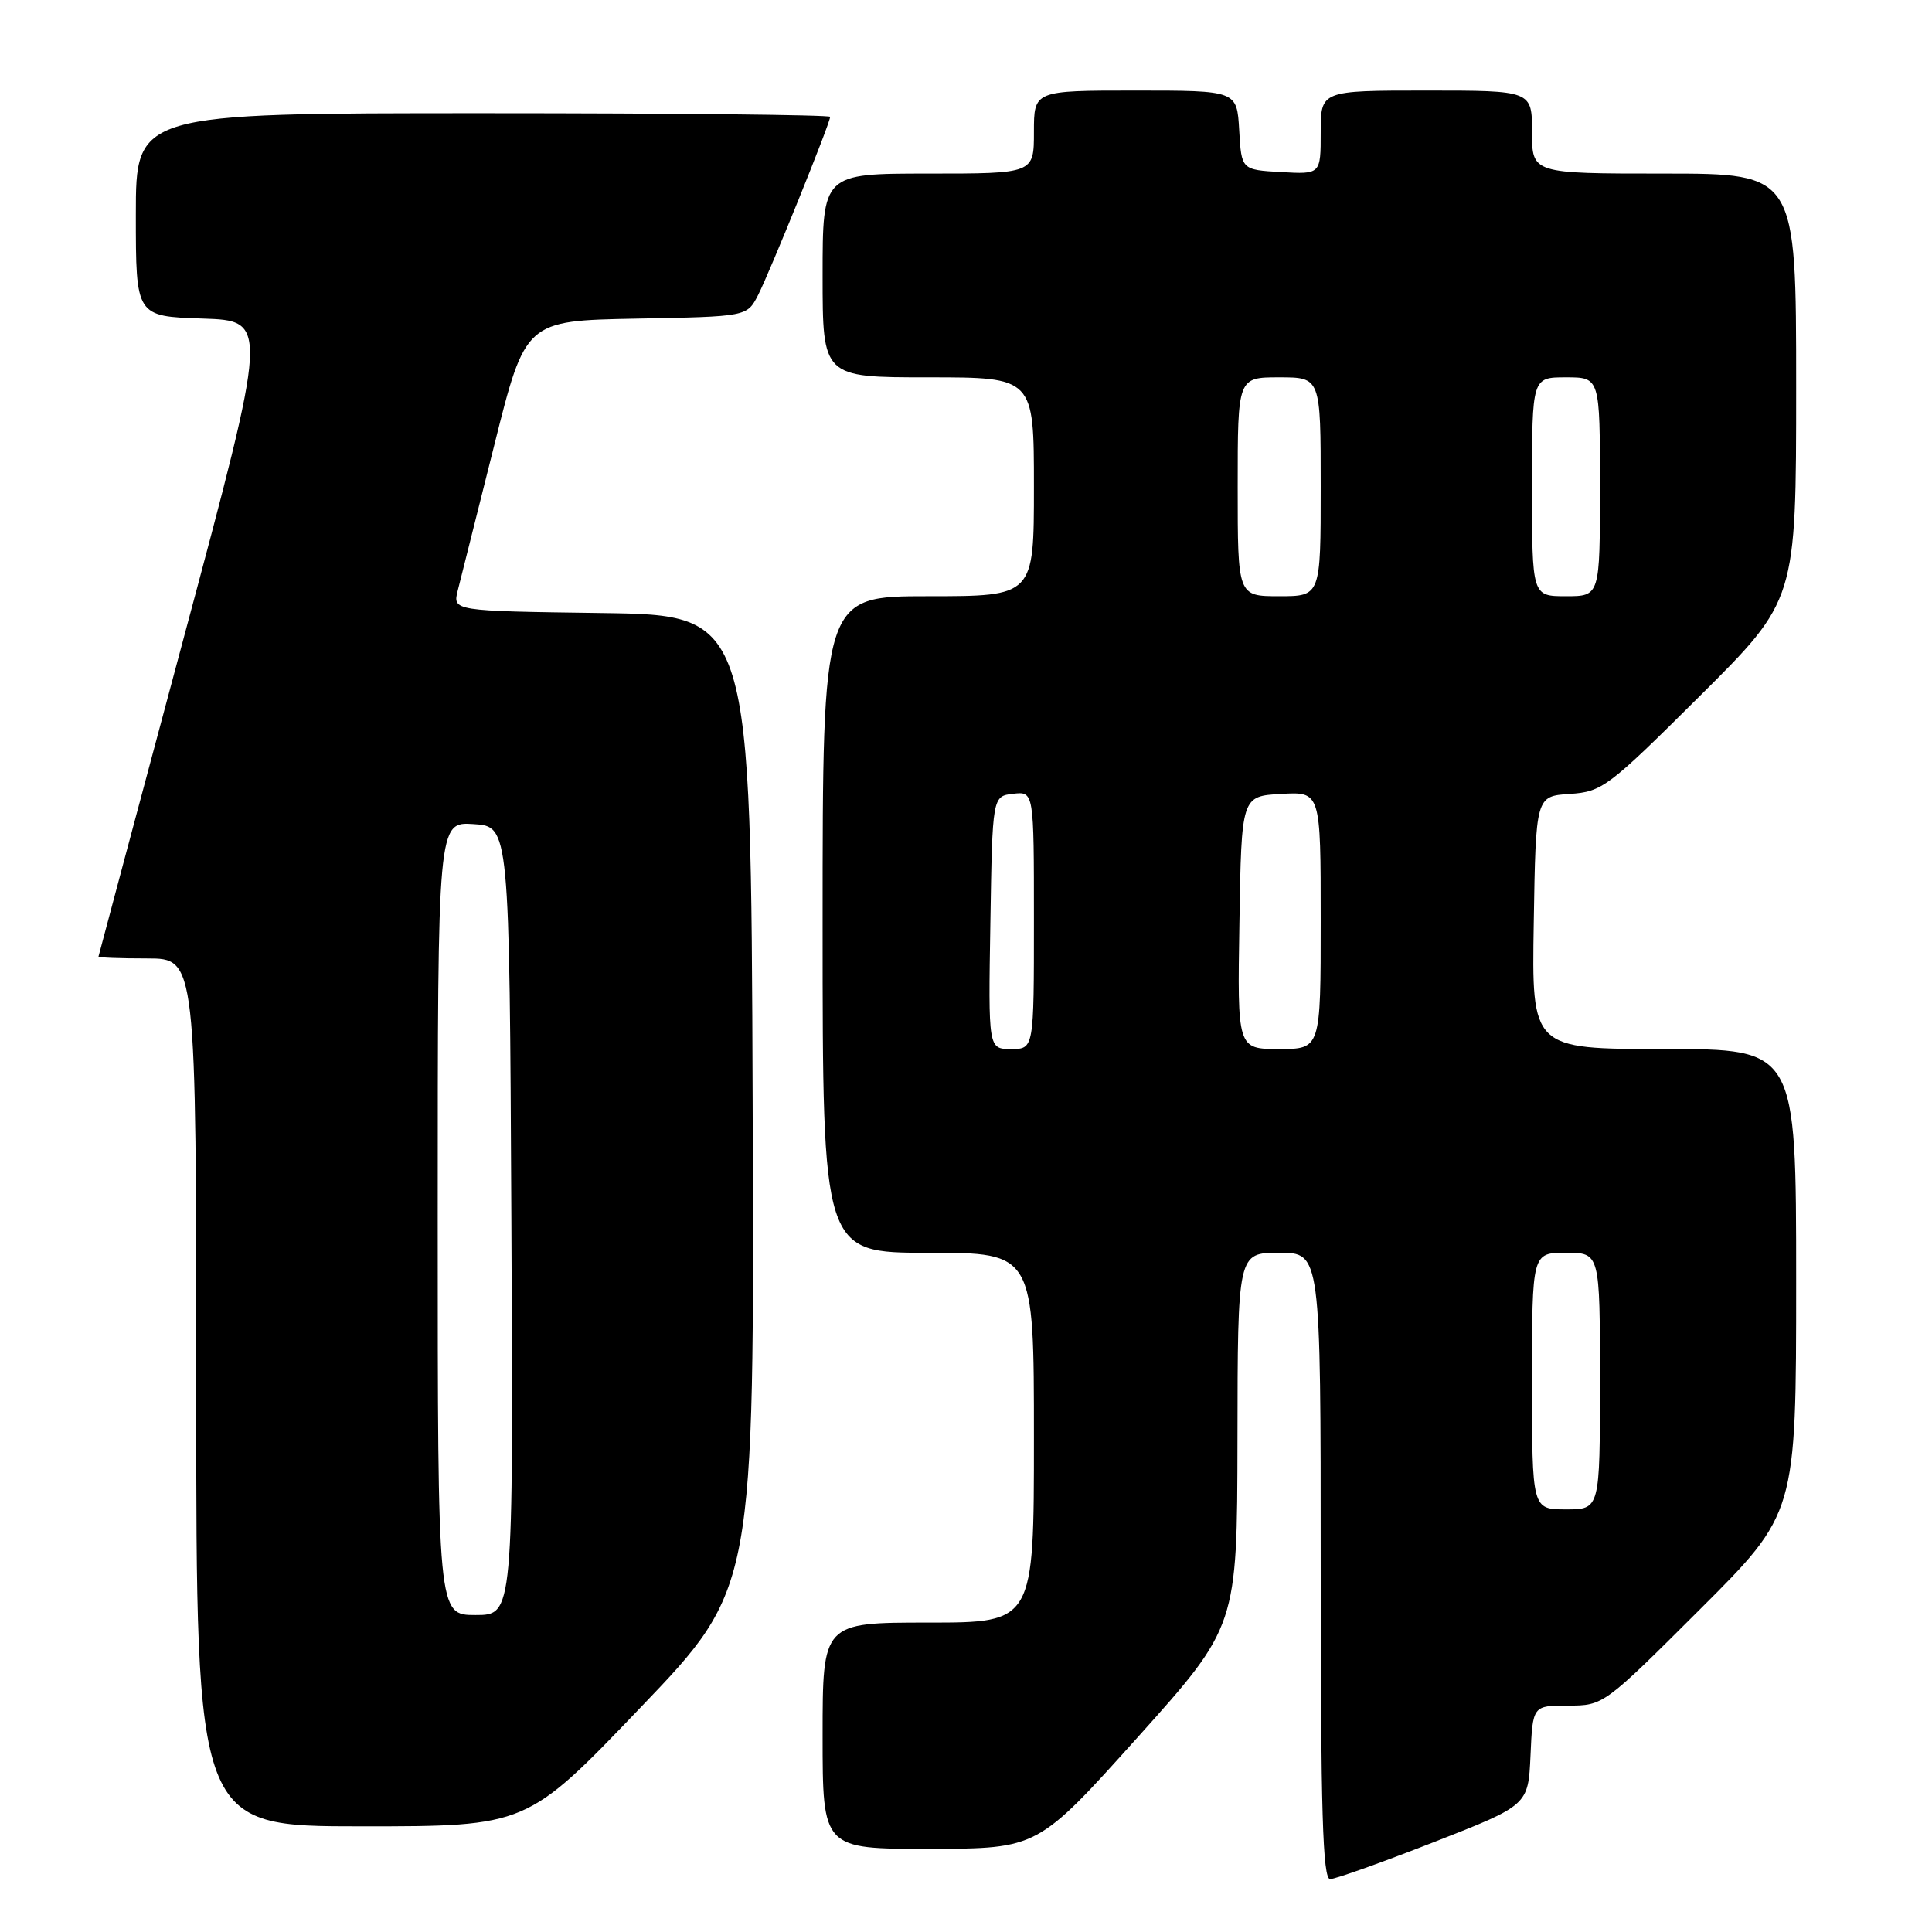 <?xml version="1.0" encoding="UTF-8" standalone="no"?>
<!DOCTYPE svg PUBLIC "-//W3C//DTD SVG 1.1//EN" "http://www.w3.org/Graphics/SVG/1.1/DTD/svg11.dtd" >
<svg xmlns="http://www.w3.org/2000/svg" xmlns:xlink="http://www.w3.org/1999/xlink" version="1.1" viewBox="0 0 256 256">
 <g >
 <path fill="currentColor"
d=" M 190.00 244.09 C 202.50 239.20 202.50 239.20 202.80 232.60 C 203.09 226.00 203.09 226.00 207.78 226.00 C 212.46 226.00 212.52 225.95 225.24 213.26 C 238.00 200.53 238.00 200.53 238.00 169.76 C 238.00 139.00 238.00 139.00 220.48 139.00 C 202.95 139.00 202.95 139.00 203.23 122.25 C 203.50 105.50 203.50 105.50 208.00 105.20 C 212.30 104.91 213.08 104.32 225.25 92.21 C 238.00 79.53 238.00 79.53 238.00 51.26 C 238.00 23.00 238.00 23.00 220.50 23.00 C 203.00 23.00 203.00 23.00 203.00 17.50 C 203.00 12.00 203.00 12.00 189.00 12.00 C 175.00 12.00 175.00 12.00 175.00 17.55 C 175.00 23.10 175.00 23.10 169.75 22.80 C 164.50 22.50 164.50 22.50 164.20 17.25 C 163.90 12.00 163.90 12.00 150.45 12.00 C 137.00 12.00 137.00 12.00 137.00 17.50 C 137.00 23.00 137.00 23.00 123.00 23.00 C 109.00 23.00 109.00 23.00 109.00 36.50 C 109.00 50.00 109.00 50.00 123.00 50.00 C 137.00 50.00 137.00 50.00 137.00 64.50 C 137.00 79.00 137.00 79.00 123.00 79.00 C 109.00 79.00 109.00 79.00 109.00 122.50 C 109.00 166.00 109.00 166.00 123.00 166.00 C 137.00 166.00 137.00 166.00 137.00 190.50 C 137.00 215.00 137.00 215.00 123.00 215.00 C 109.00 215.00 109.00 215.00 109.00 230.00 C 109.00 245.00 109.00 245.00 123.25 244.98 C 137.50 244.95 137.50 244.95 150.72 230.23 C 163.93 215.50 163.93 215.50 163.97 190.75 C 164.00 166.00 164.00 166.00 169.50 166.00 C 175.00 166.00 175.00 166.00 175.00 207.50 C 175.00 240.04 175.27 249.00 176.25 248.99 C 176.94 248.99 183.12 246.78 190.00 244.09 Z  M 84.88 226.25 C 99.96 210.50 99.96 210.50 99.73 146.00 C 99.50 81.50 99.50 81.50 79.74 81.23 C 59.97 80.96 59.97 80.96 60.66 78.23 C 61.04 76.73 63.21 68.08 65.49 59.00 C 69.62 42.50 69.62 42.50 84.30 42.22 C 98.98 41.95 98.98 41.95 100.44 39.12 C 101.97 36.15 110.00 16.31 110.00 15.48 C 110.00 15.22 89.30 15.00 64.00 15.00 C 18.00 15.00 18.00 15.00 18.00 28.46 C 18.00 41.92 18.00 41.92 26.81 42.21 C 35.61 42.50 35.61 42.50 24.35 84.50 C 18.16 107.60 13.07 126.61 13.05 126.75 C 13.02 126.89 15.92 127.00 19.50 127.00 C 26.00 127.00 26.00 127.00 26.00 184.50 C 26.00 242.00 26.00 242.00 47.90 242.00 C 69.81 242.00 69.81 242.00 84.88 226.25 Z  M 203.00 183.00 C 203.00 166.00 203.00 166.00 207.50 166.00 C 212.00 166.00 212.00 166.00 212.00 183.00 C 212.00 200.00 212.00 200.00 207.50 200.00 C 203.00 200.00 203.00 200.00 203.00 183.00 Z  M 131.23 122.25 C 131.50 105.50 131.50 105.50 134.25 105.18 C 137.00 104.87 137.00 104.87 137.00 121.93 C 137.00 139.00 137.00 139.00 133.98 139.00 C 130.95 139.00 130.95 139.00 131.23 122.25 Z  M 164.23 122.25 C 164.50 105.50 164.50 105.50 169.75 105.20 C 175.00 104.90 175.00 104.90 175.00 121.95 C 175.00 139.00 175.00 139.00 169.48 139.00 C 163.95 139.00 163.95 139.00 164.23 122.25 Z  M 164.00 64.50 C 164.00 50.00 164.00 50.00 169.50 50.00 C 175.00 50.00 175.00 50.00 175.00 64.50 C 175.00 79.00 175.00 79.00 169.50 79.00 C 164.00 79.00 164.00 79.00 164.00 64.50 Z  M 203.00 64.50 C 203.00 50.00 203.00 50.00 207.50 50.00 C 212.00 50.00 212.00 50.00 212.00 64.50 C 212.00 79.00 212.00 79.00 207.50 79.00 C 203.00 79.00 203.00 79.00 203.00 64.50 Z  M 58.00 161.45 C 58.00 108.89 58.00 108.89 62.75 109.20 C 67.50 109.50 67.50 109.50 67.76 161.75 C 68.02 214.00 68.02 214.00 63.01 214.00 C 58.00 214.00 58.00 214.00 58.00 161.45 Z "/>
</g>
</svg>